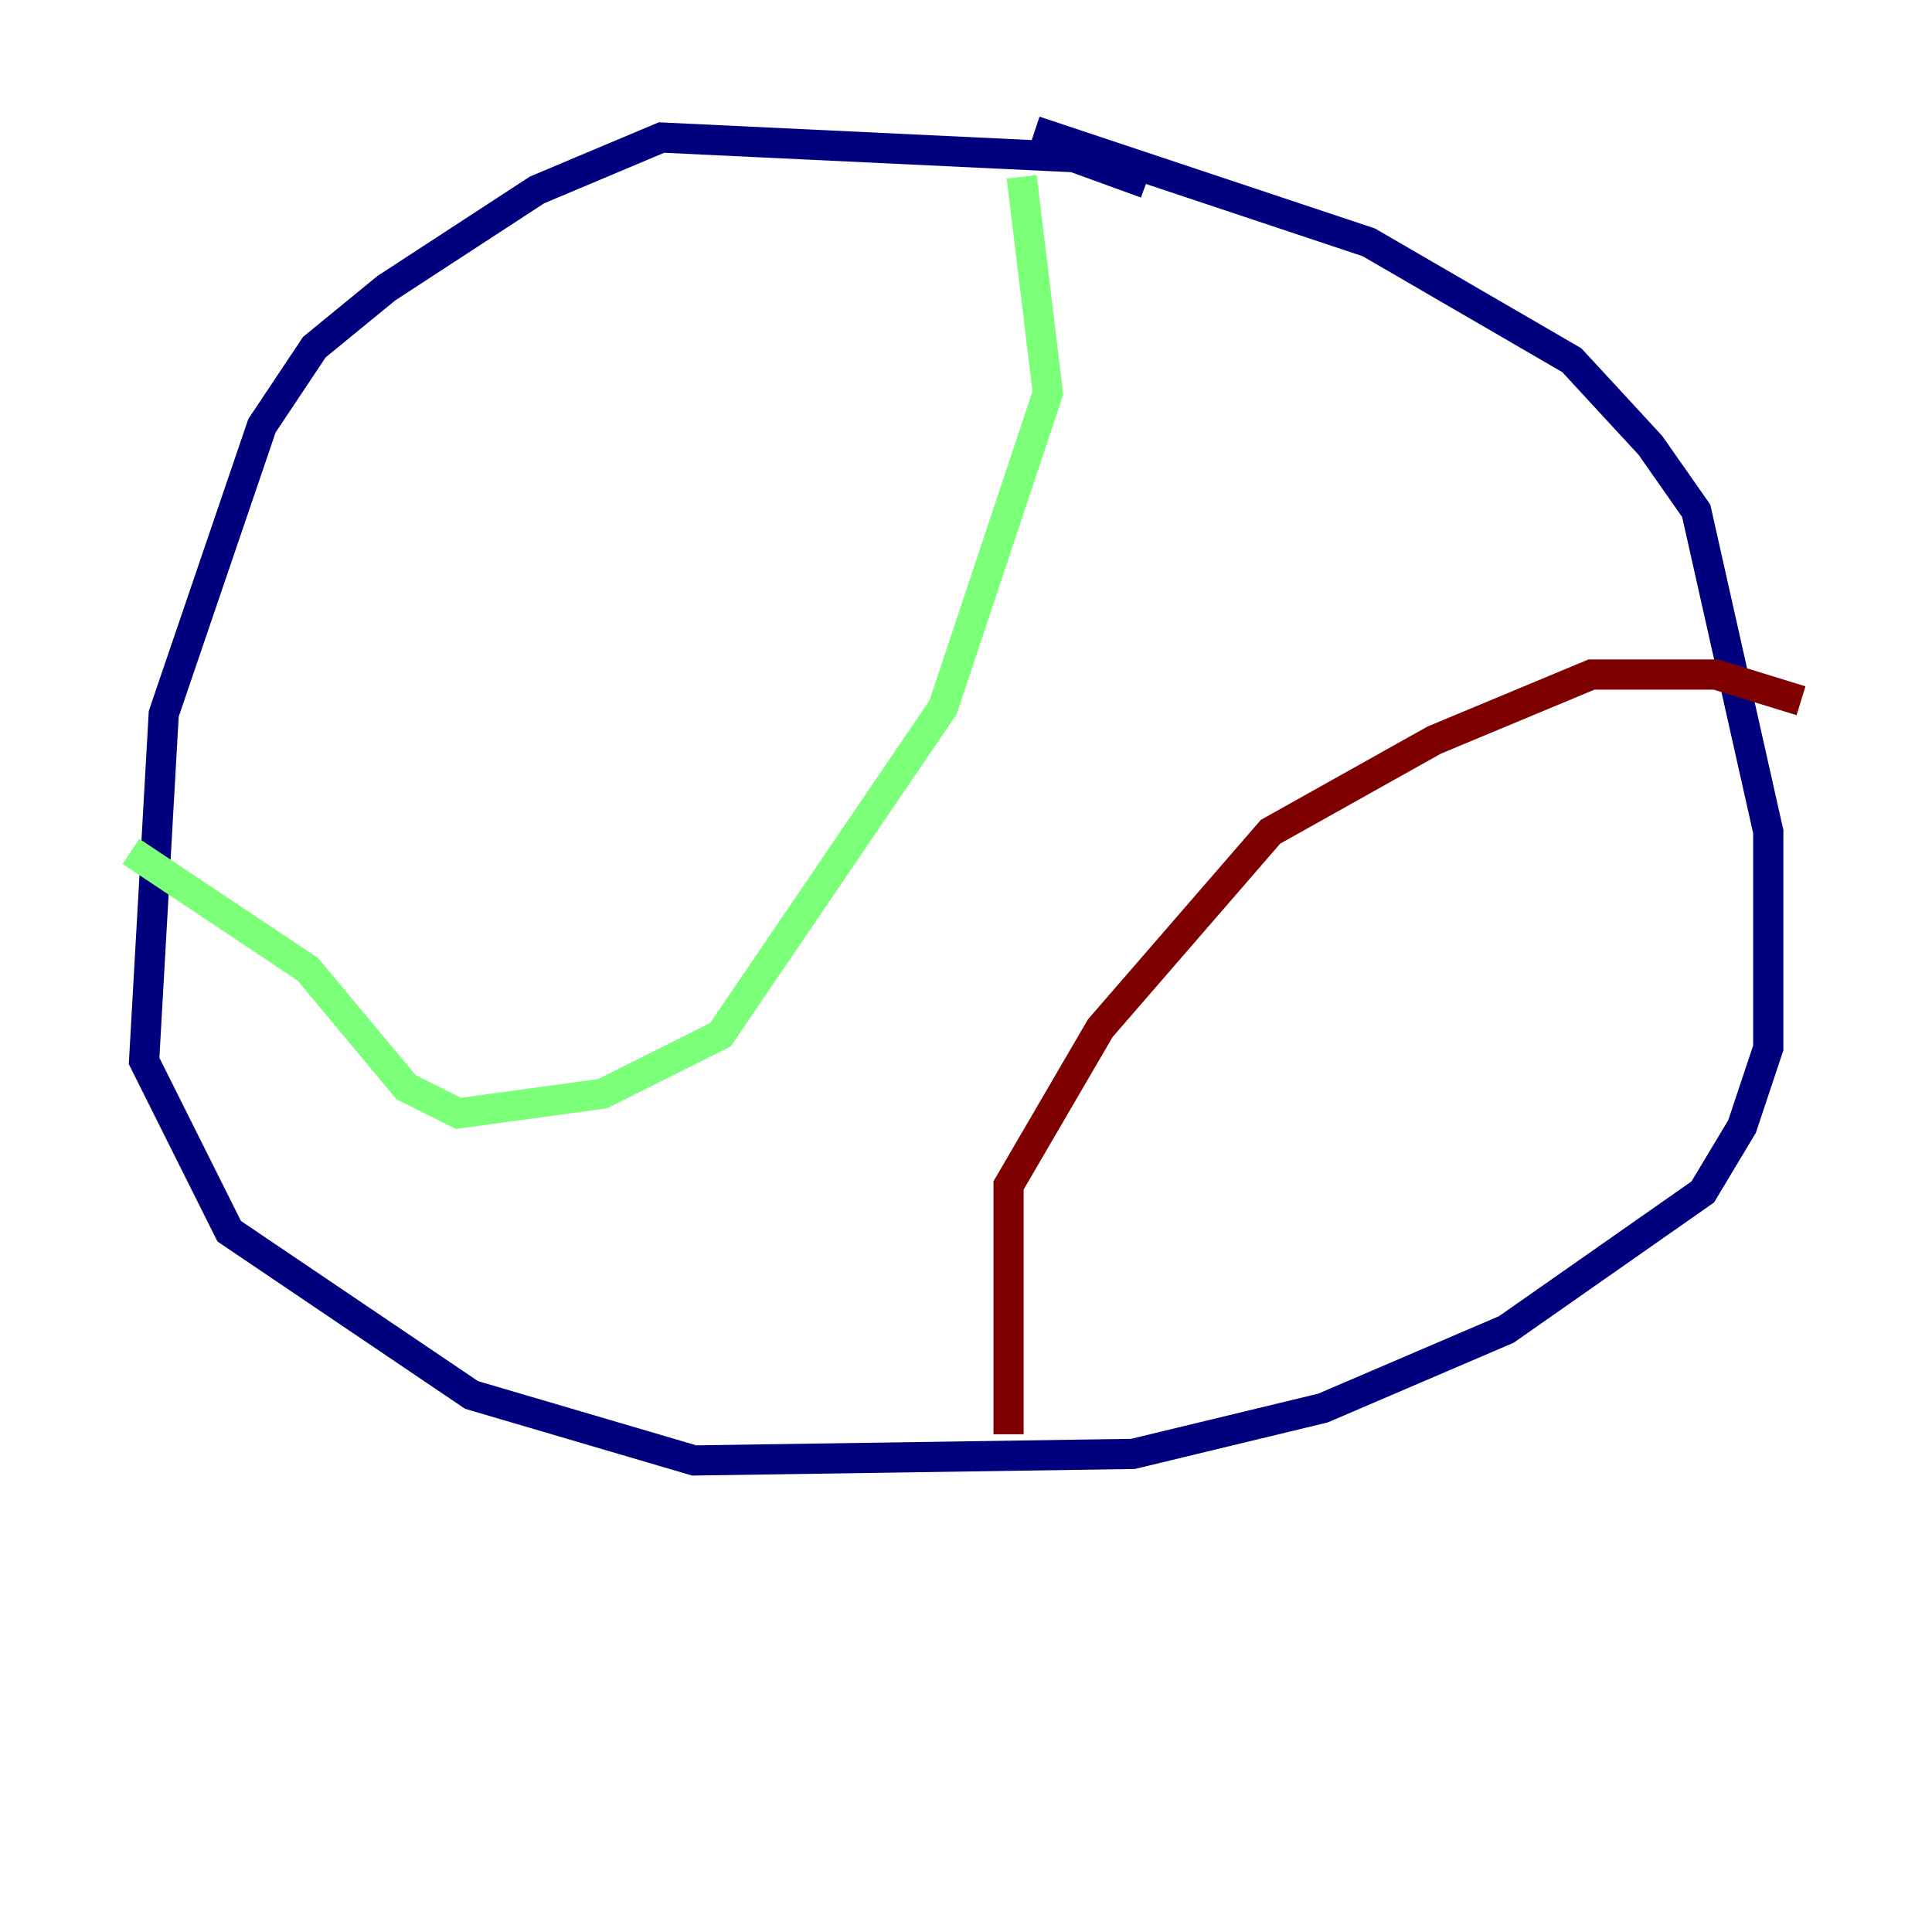 <?xml version="1.0" encoding="utf-8" ?>
<svg baseProfile="tiny" height="128" version="1.2" viewBox="0,0,128,128" width="128" xmlns="http://www.w3.org/2000/svg" xmlns:ev="http://www.w3.org/2001/xml-events" xmlns:xlink="http://www.w3.org/1999/xlink"><defs /><polyline fill="none" points="75.932,12.149 71.159,10.414 43.824,9.112 35.58,12.583 25.6,19.091 20.827,22.997 17.356,28.203 10.848,47.295 9.546,70.291 15.186,81.573 31.241,92.42 45.993,96.759 75.064,96.325 87.647,93.288 99.797,88.081 112.814,78.969 115.417,74.63 117.153,69.424 117.153,55.105 112.38,33.844 109.342,29.505 104.136,23.864 90.685,16.054 68.556,8.678" stroke="#00007f" stroke-width="2" /><polyline fill="none" points="67.688,11.715 69.424,26.034 62.481,46.861 47.729,68.556 39.919,72.461 30.373,73.763 26.902,72.027 20.393,64.217 8.678,56.407" stroke="#7cff79" stroke-width="2" /><polyline fill="none" points="66.82,95.024 66.82,78.536 72.895,68.122 84.176,55.105 95.024,49.031 105.437,44.691 113.681,44.691 119.322,46.427" stroke="#7f0000" stroke-width="2" /></svg>